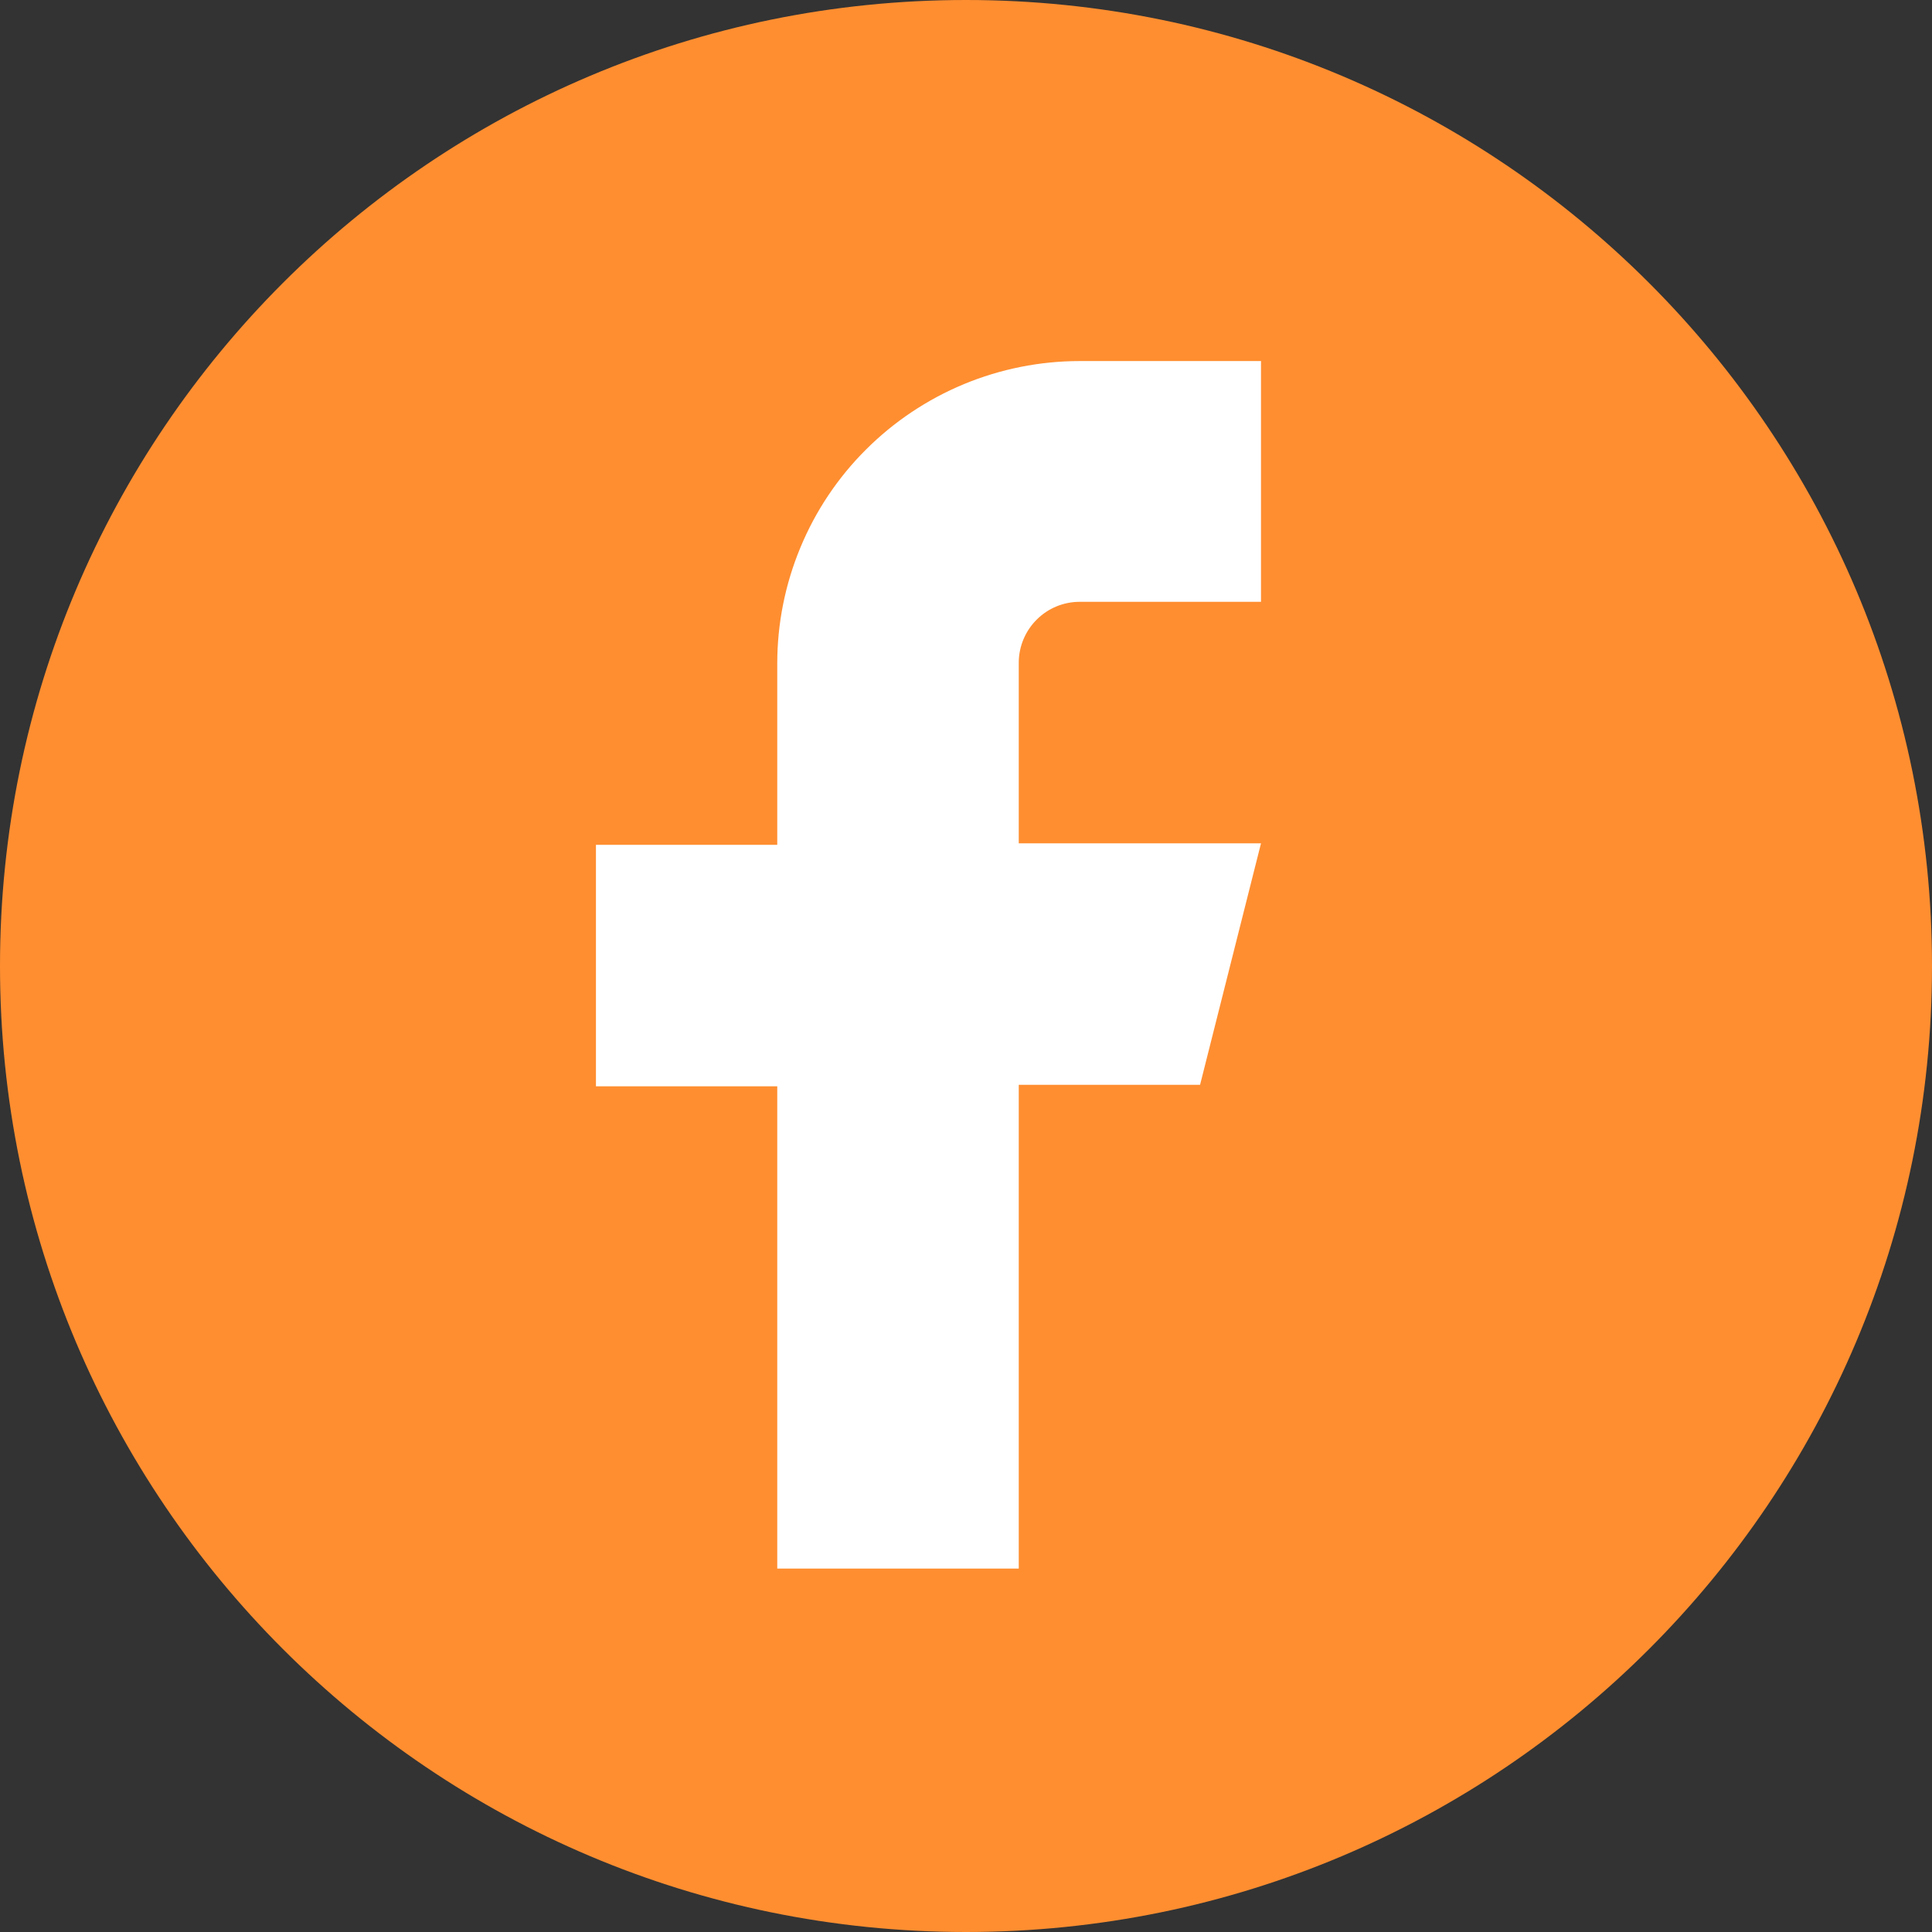 <svg width="26" height="26" viewBox="0 0 26 26" fill="none" xmlns="http://www.w3.org/2000/svg">
<rect x="0" y="0" width="26" height="26" fill="#333333" stroke="none"/>
<path d="M13 26C20.18 26 26 20.18 26 13C26 5.82 20.18 0 13 0C5.82 0 0 5.82 0 13C0 20.18 5.82 26 13 26Z" fill="#FF8E30"/>
<path fill-rule="evenodd" clip-rule="evenodd" d="M16.97 4.859H14.53C13.995 4.859 13.466 4.965 12.973 5.169C12.479 5.374 12.03 5.674 11.652 6.052C11.274 6.429 10.974 6.878 10.77 7.372C10.565 7.866 10.46 8.395 10.46 8.929V11.369H8.02V14.619H10.46V21.109H13.71V14.599H16.15L16.97 11.349H13.71V8.909C13.713 8.694 13.8 8.488 13.954 8.336C14.107 8.184 14.314 8.099 14.53 8.099H16.97V4.859Z" fill="white"/>
</svg>
